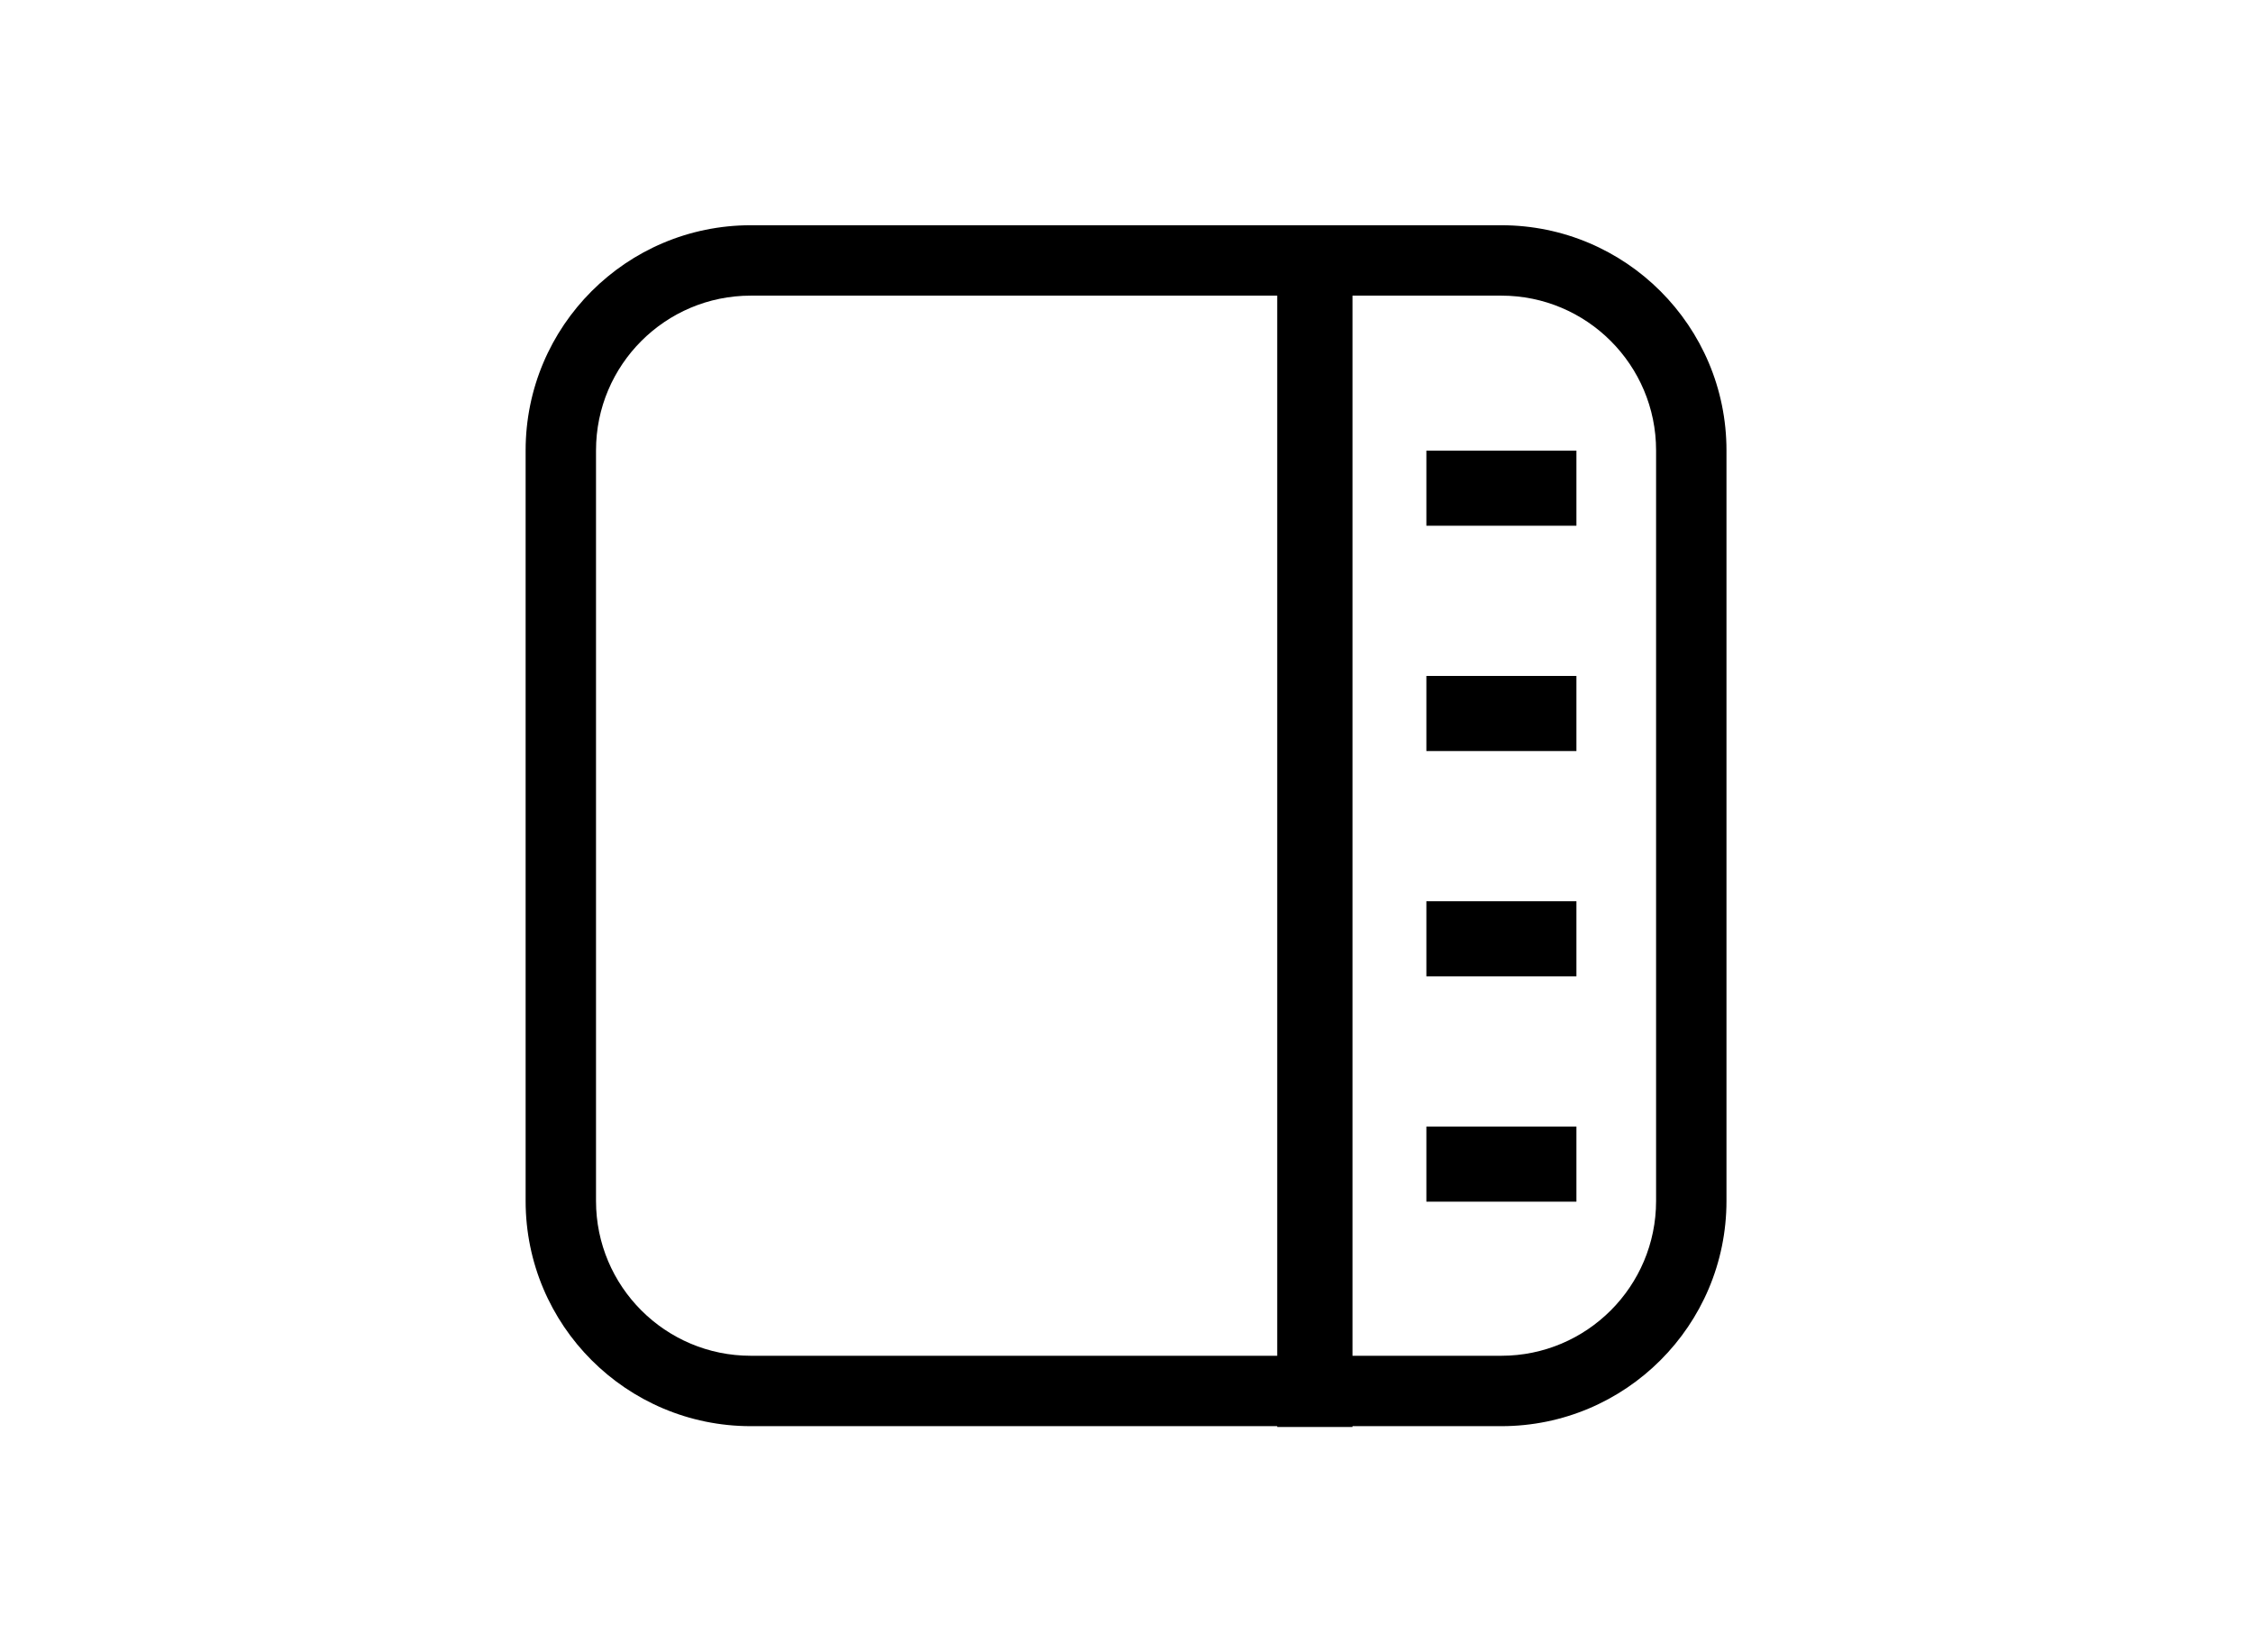 <?xml version="1.0" encoding="UTF-8" standalone="no"?>
<!DOCTYPE svg PUBLIC "-//W3C//DTD SVG 1.1//EN" "http://www.w3.org/Graphics/SVG/1.1/DTD/svg11.dtd">
<svg width="100%" height="100%" viewBox="0 0 30 22" version="1.1" xmlns="http://www.w3.org/2000/svg" xmlns:xlink="http://www.w3.org/1999/xlink" xml:space="preserve" xmlns:serif="http://www.serif.com/" style="fill-rule:evenodd;clip-rule:evenodd;stroke-linejoin:round;stroke-miterlimit:2;">
    <g transform="matrix(1,0,0,1,8.88178e-16,-4)">
        <g id="propperties">
            <g transform="matrix(0.615,0,0,0.615,5.769,5.769)">
                <path d="M28,6.875C28,4.184 25.816,2 23.125,2L6.875,2C4.184,2 2,4.184 2,6.875L2,23.125C2,25.816 4.184,28 6.875,28L23.125,28C25.816,28 28,25.816 28,23.125L28,6.875Z" style="fill:rgb(235,235,235);fill-opacity:0;"/>
                <path d="M28,6.875L28,23.125C28,25.816 25.816,28 23.125,28L6.875,28C4.184,28 2,25.816 2,23.125L2,6.875C2,4.184 4.184,2 6.875,2L23.125,2C25.816,2 28,4.184 28,6.875ZM26.476,6.875C26.476,5.025 24.975,3.524 23.125,3.524L6.875,3.524C5.025,3.524 3.524,5.025 3.524,6.875L3.524,23.125C3.524,24.975 5.025,26.476 6.875,26.476L23.125,26.476C24.975,26.476 26.476,24.975 26.476,23.125L26.476,6.875Z"/>
            </g>
            <g transform="matrix(0.333,0,0,1,12.333,4)">
                <rect x="20" y="6" width="6" height="1"/>
            </g>
            <g transform="matrix(0.167,0,0,16,13.667,-89)">
                <rect x="20" y="6" width="6" height="1"/>
            </g>
            <g transform="matrix(0.333,0,0,1,12.333,13)">
                <rect x="20" y="6" width="6" height="1"/>
            </g>
            <g transform="matrix(0.333,0,0,1,12.333,7)">
                <rect x="20" y="6" width="6" height="1"/>
            </g>
            <g transform="matrix(0.333,0,0,1,12.333,10)">
                <rect x="20" y="6" width="6" height="1"/>
            </g>
        </g>
    </g>
</svg>
